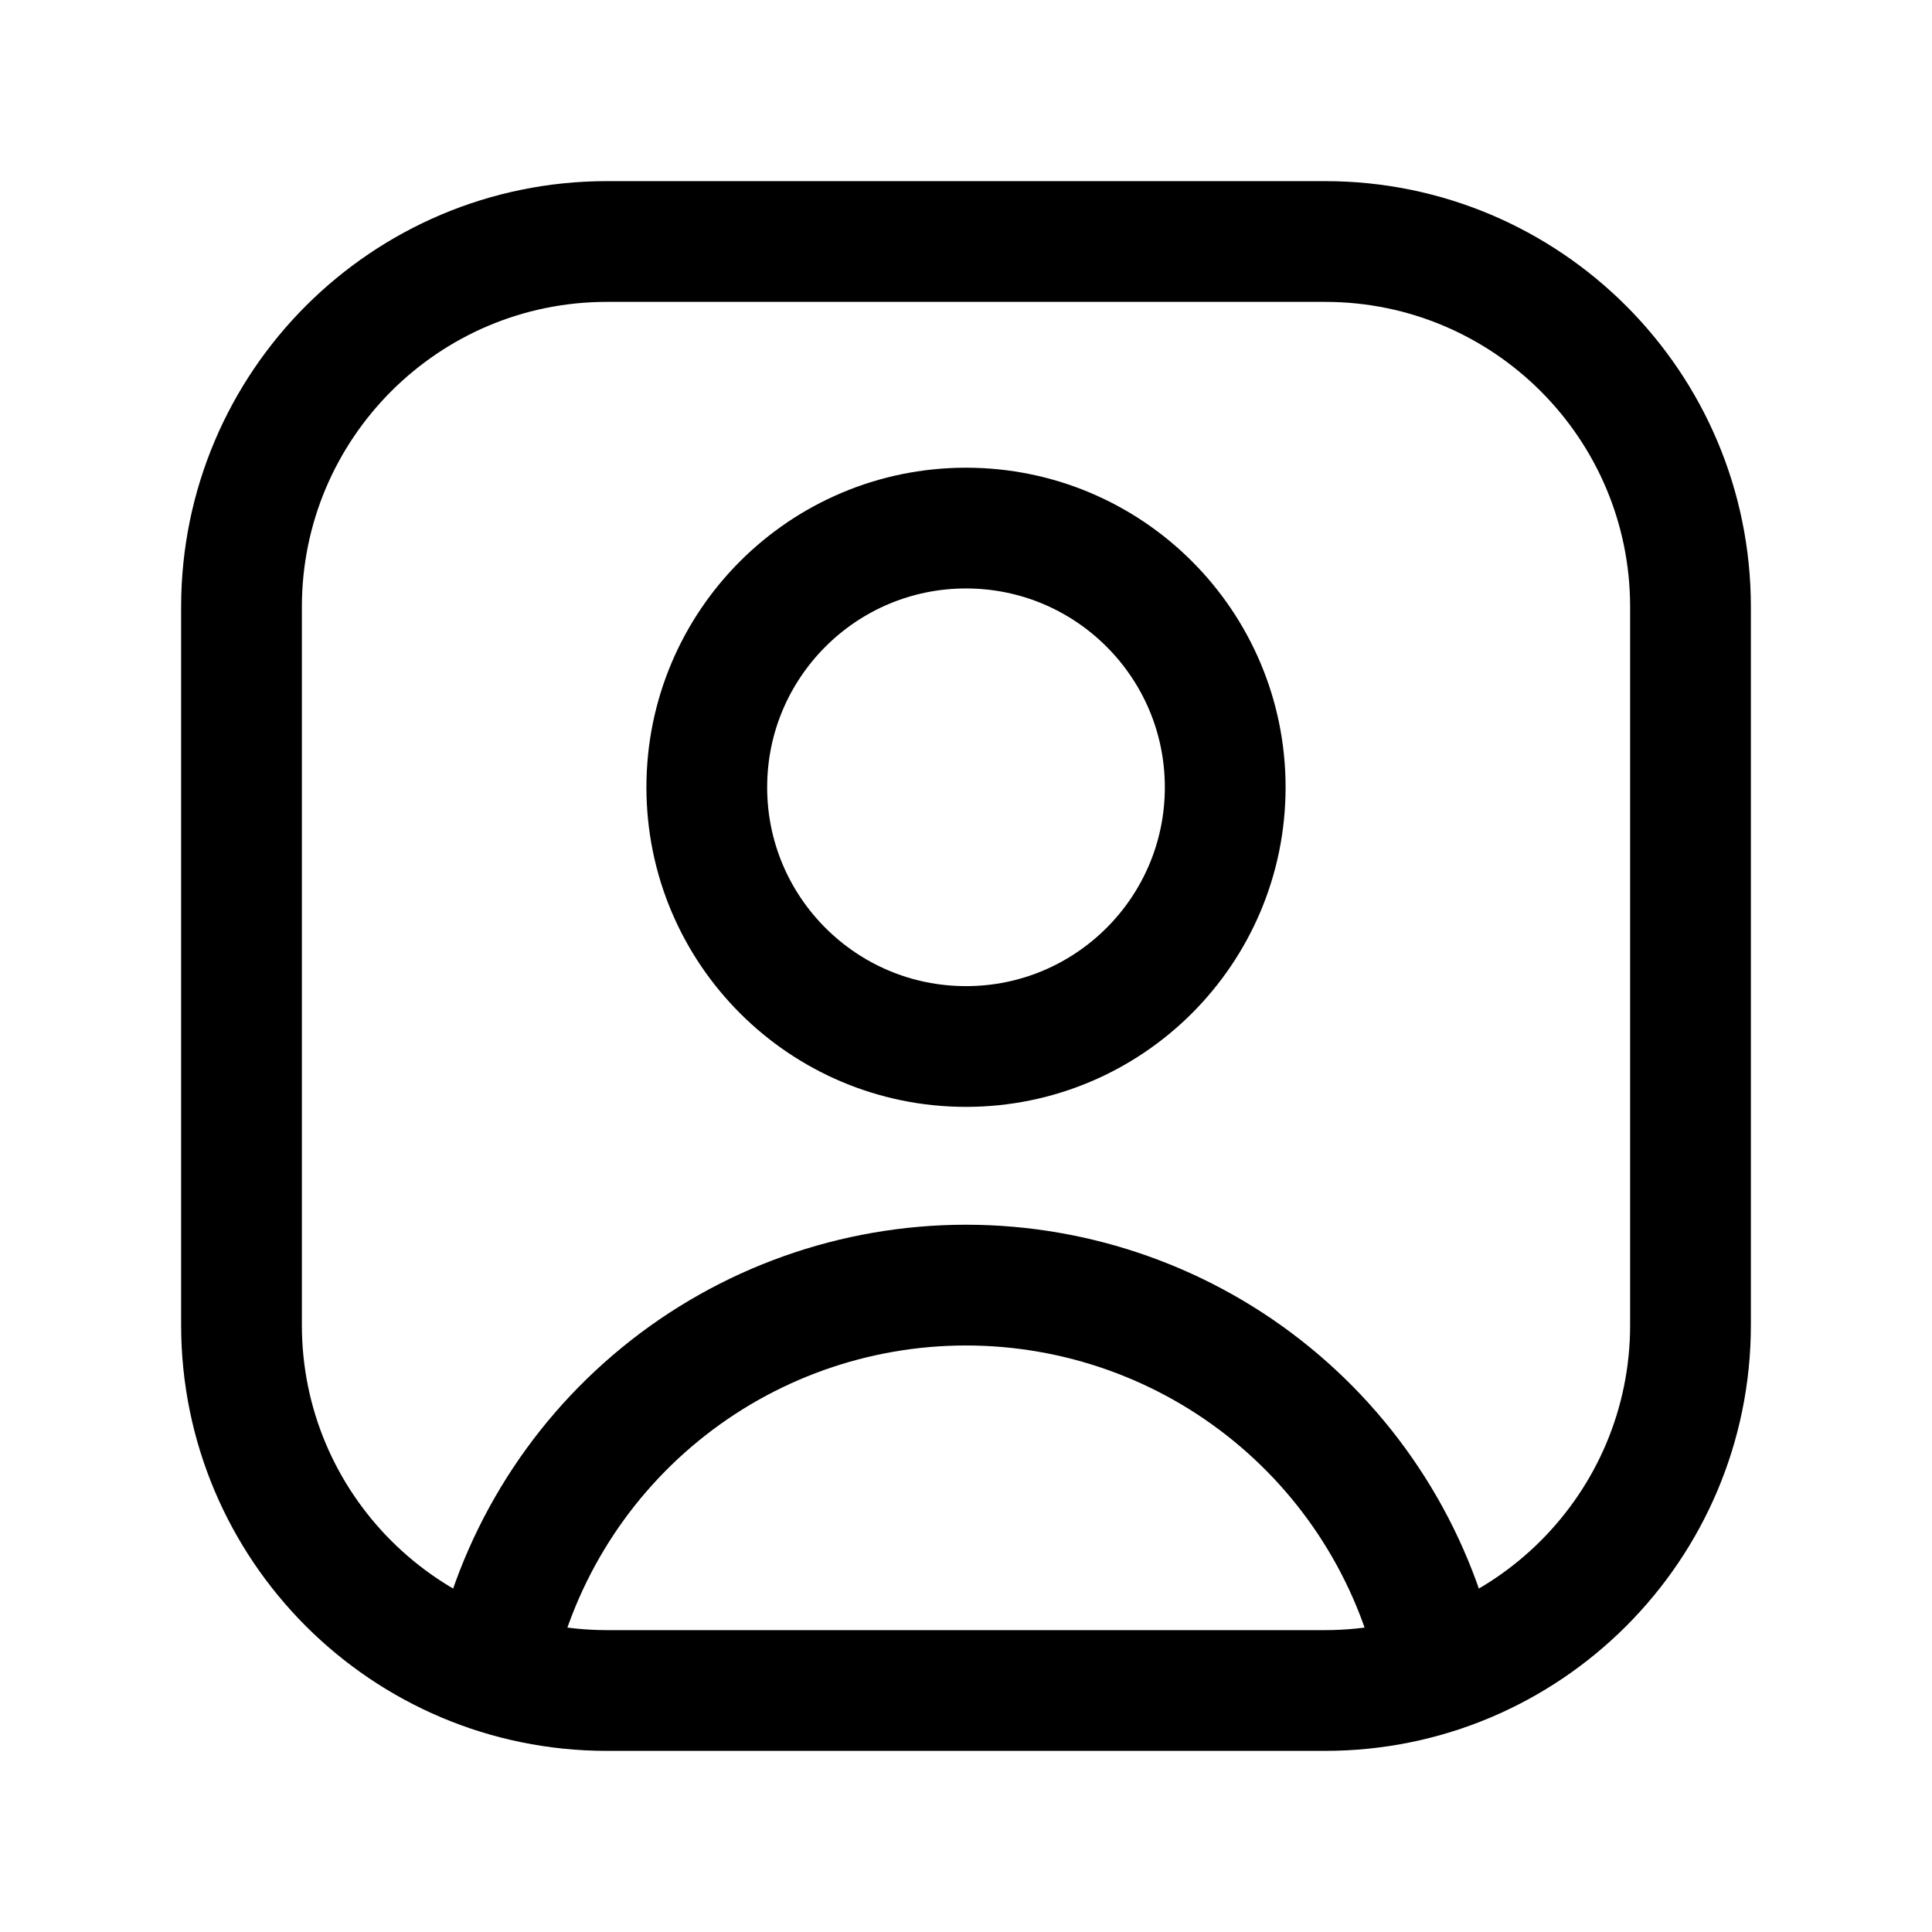 <svg width="24" height="24" viewBox="0 0 24 24" fill="none" xmlns="http://www.w3.org/2000/svg">
<path d="M16.46 3H7.54C5.033 3 3 5.033 3 7.54V16.46C3 18.967 5.033 21 7.54 21H16.46C18.967 21 21 18.967 21 16.46V7.54C21 5.033 18.967 3 16.46 3Z" stroke="black" stroke-width="1.5" stroke-linecap="round" stroke-linejoin="round"/>
<path d="M6.12 20.77C6.395 19.414 7.131 18.194 8.203 17.318C9.274 16.442 10.616 15.964 12 15.964C13.384 15.964 14.726 16.442 15.797 17.318C16.869 18.194 17.605 19.414 17.88 20.77" stroke="black" stroke-width="1.5" stroke-linecap="round" stroke-linejoin="round"/>
<path d="M12 13C13.778 13 15.22 11.558 15.22 9.78C15.22 8.002 13.778 6.56 12 6.56C10.222 6.56 8.78 8.002 8.78 9.78C8.78 11.558 10.222 13 12 13Z" stroke="black" stroke-width="1.5" stroke-linecap="round" stroke-linejoin="round"/>
</svg>
